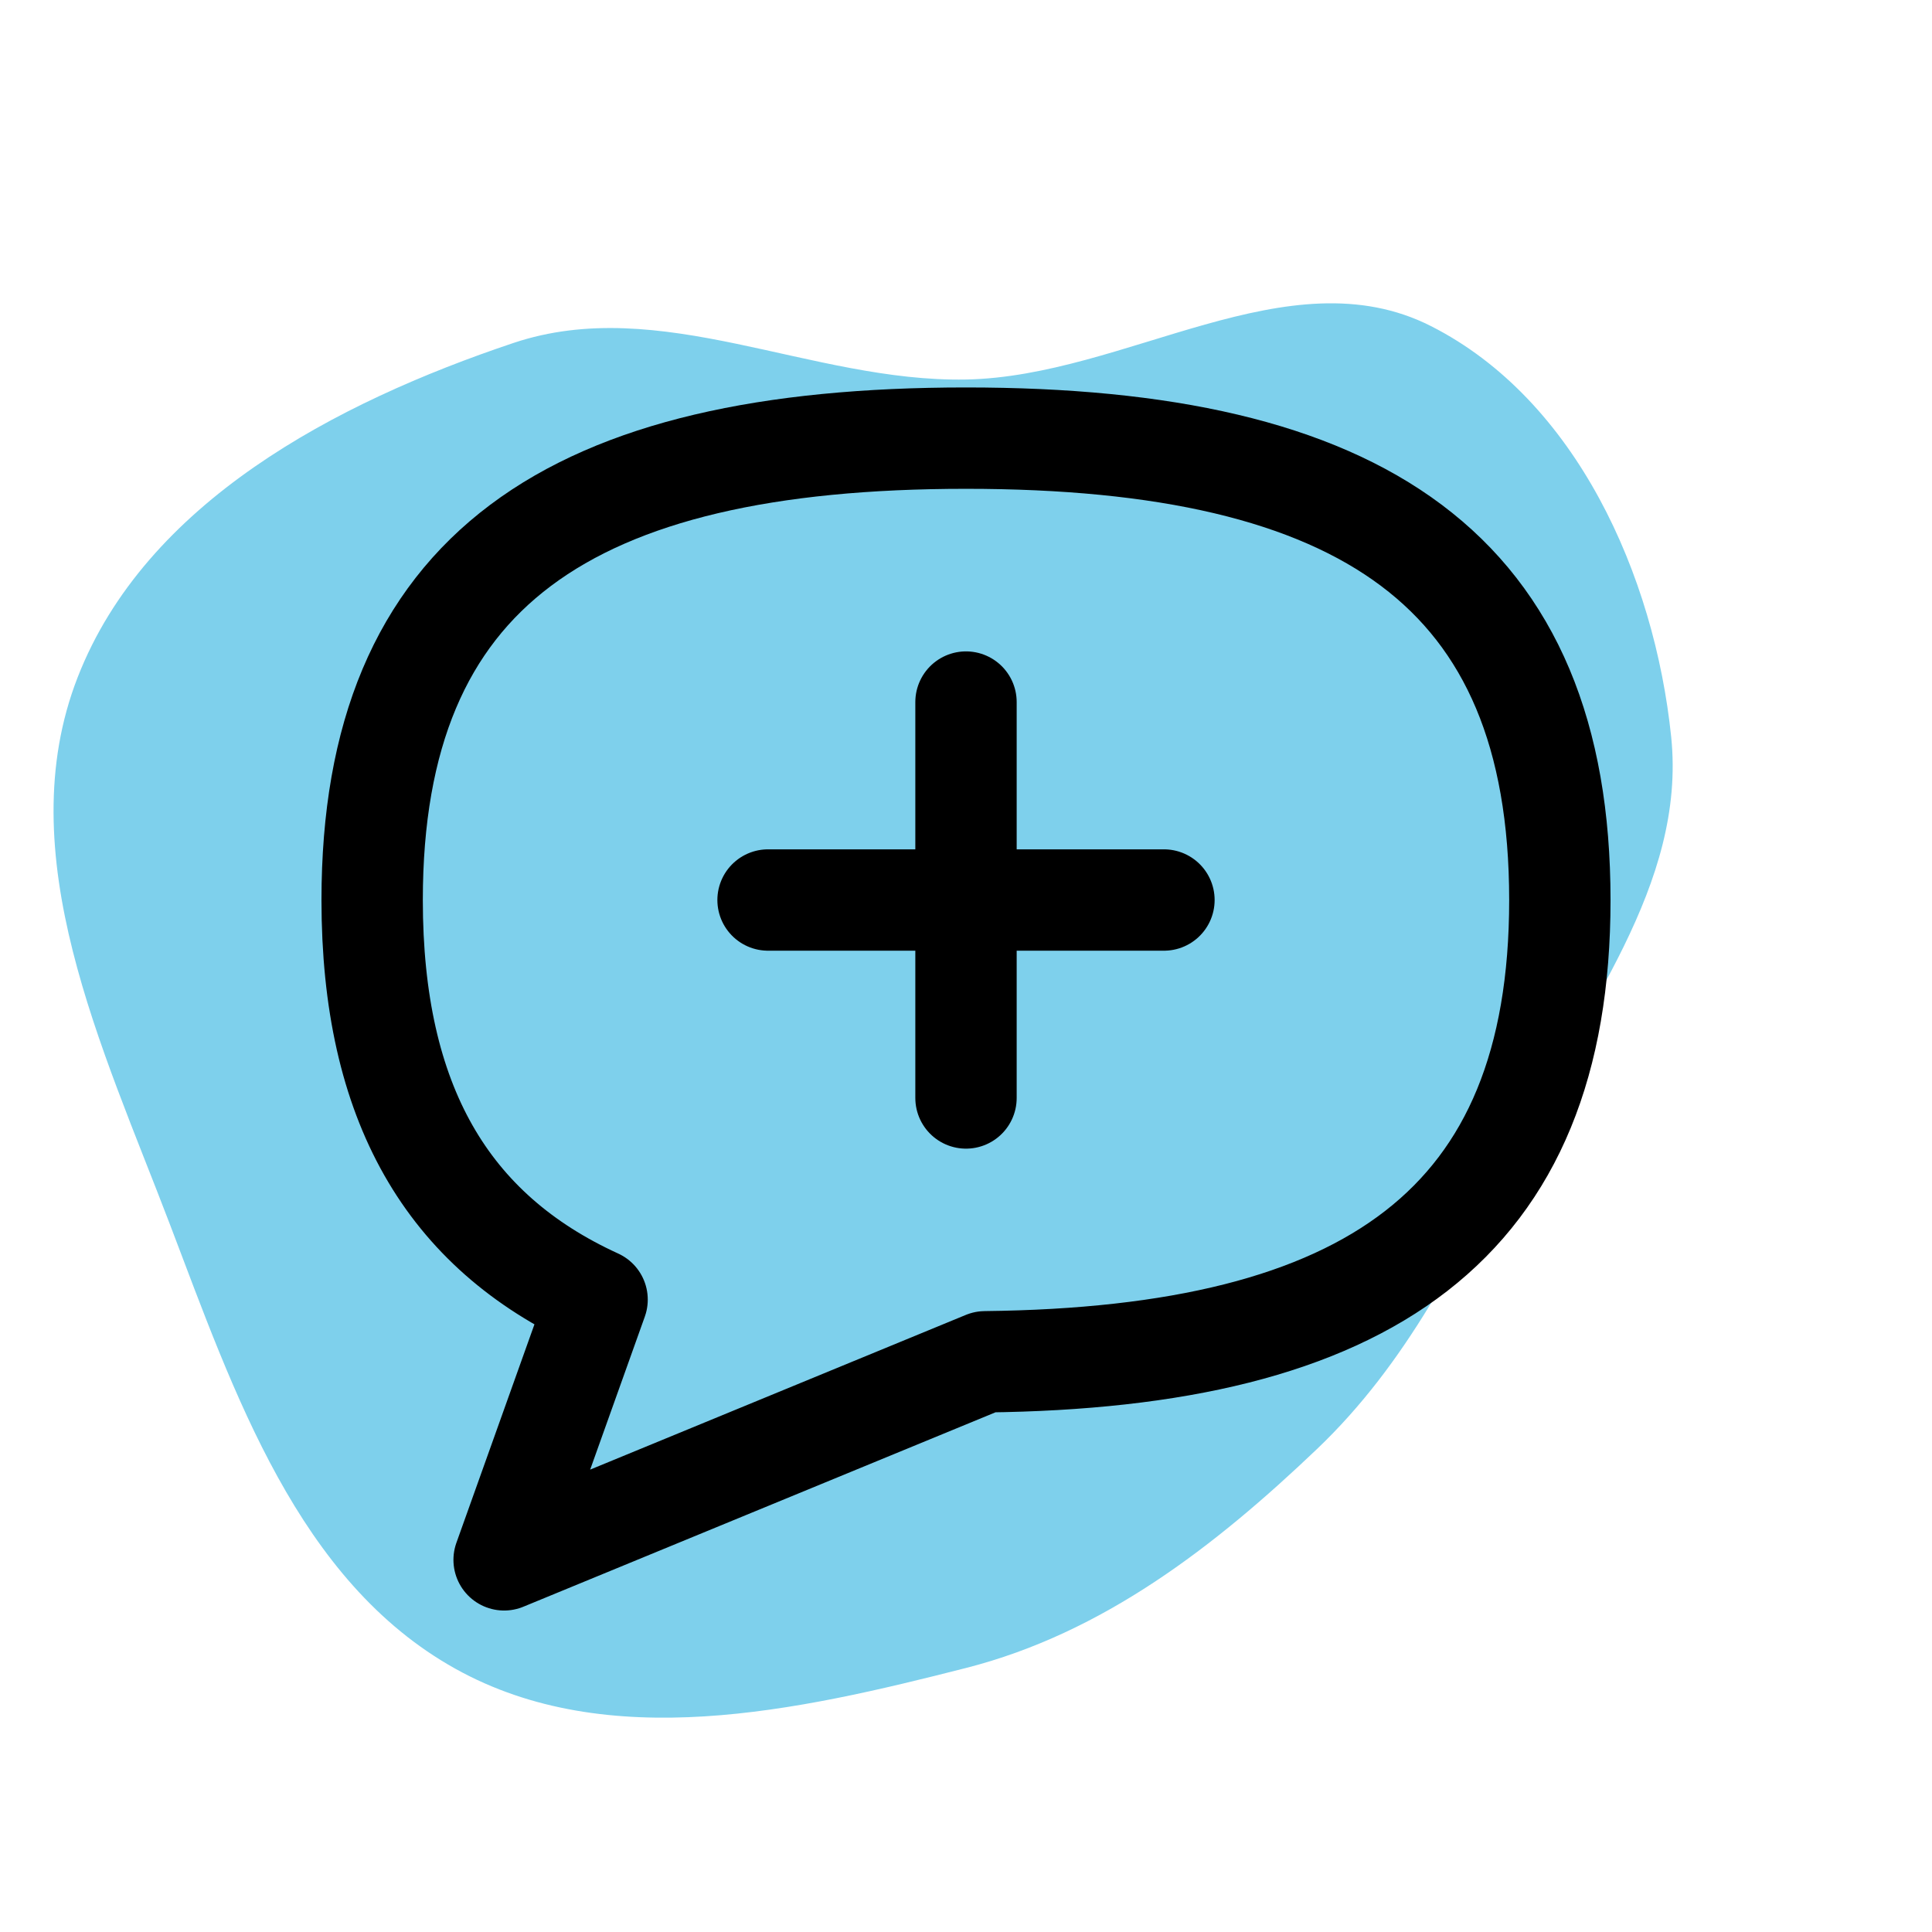<!DOCTYPE svg PUBLIC "-//W3C//DTD SVG 1.1//EN" "http://www.w3.org/Graphics/SVG/1.1/DTD/svg11.dtd">
<!-- Uploaded to: SVG Repo, www.svgrepo.com, Transformed by: SVG Repo Mixer Tools -->
<svg width="256px" height="256px" viewBox="-2.64 -2.64 29.28 29.28" fill="none" xmlns="http://www.w3.org/2000/svg" transform="rotate(0)matrix(1, 0, 0, 1, 0, 0)">
<g id="SVGRepo_bgCarrier" stroke-width="0" transform="translate(0,0), scale(1)">
<path transform="translate(-2.64, -2.64), scale(0.915)" d="M16,27.627C18.268,27.048,20.119,25.616,21.813,24.001C23.302,22.582,24.182,20.798,25.098,18.956C26.197,16.745,27.933,14.662,27.68,12.205C27.404,9.526,26.103,6.618,23.701,5.401C21.338,4.203,18.648,6.237,16,6.286C13.43,6.333,10.94,4.864,8.503,5.681C5.556,6.669,2.414,8.323,1.286,11.219C0.146,14.146,1.698,17.348,2.816,20.284C3.88,23.076,4.933,26.186,7.543,27.64C10.068,29.046,13.2,28.341,16,27.627" fill="#7ed0ec" strokewidth="0"/>
</g>
<g id="SVGRepo_tracerCarrier" stroke-linecap="round" stroke-linejoin="round" stroke="#CCCCCC" stroke-width="0.048"/>
<g id="SVGRepo_iconCarrier"> <path d="M12 8V14M15 11H9M12.29 17.998C18.096 17.934 21 15.919 21 11C21 6 18 4 12 4C6 4 3 6 3 11C3 14.077 4.136 16.018 6.409 17.056L5 21L12.29 17.998Z" stroke="#000000" stroke-width="1.536" stroke-linecap="round" stroke-linejoin="round"/> </g>
</svg>